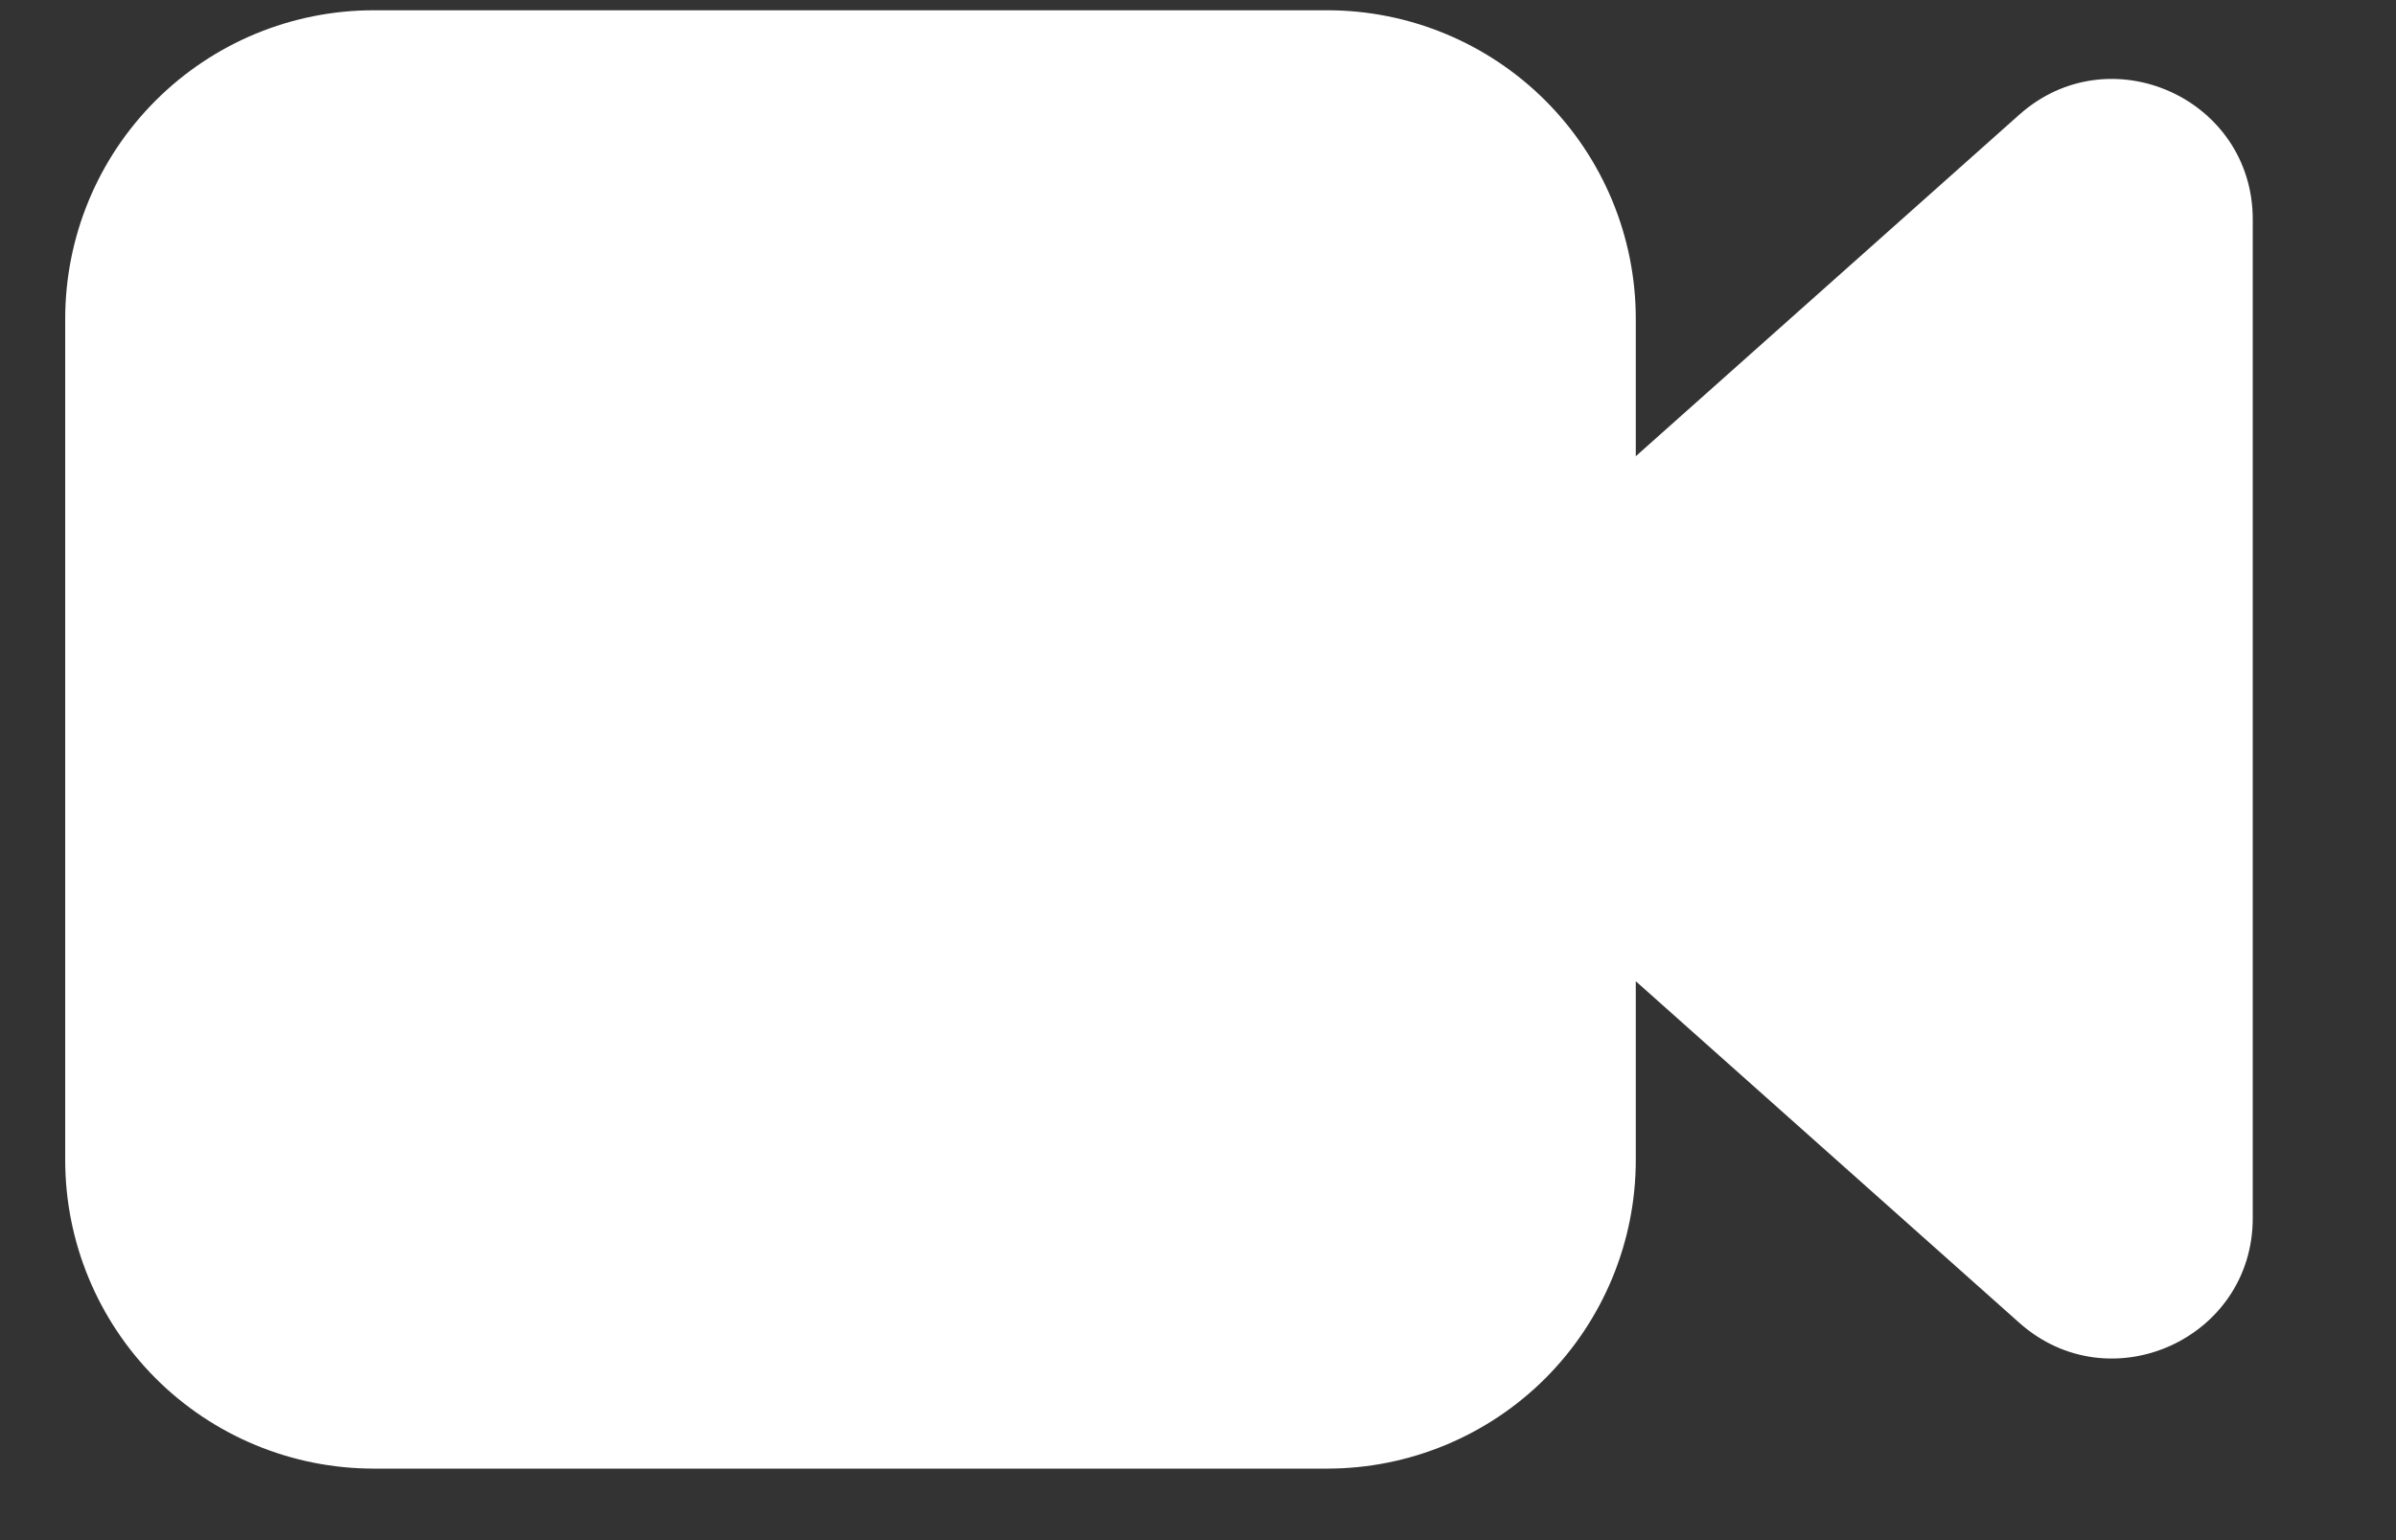 <svg width="14" height="9" viewBox="0 0 14 9" fill="none" xmlns="http://www.w3.org/2000/svg">
<rect x="0" y="0" width="14" height="9" fill="#333333" stroke="none"/>
<path d="M2.184 0.06C1.705 0.06 1.247 0.25 0.909 0.588C0.571 0.926 0.381 1.384 0.381 1.863V6.779C0.381 7.257 0.571 7.715 0.909 8.054C1.247 8.392 1.705 8.582 2.184 8.582H7.755C8.233 8.582 8.692 8.392 9.03 8.054C9.368 7.715 9.558 7.257 9.558 6.779V5.734L11.799 7.73C12.327 8.2 13.163 7.825 13.163 7.118V1.282C13.163 0.575 12.327 0.2 11.799 0.67L9.558 2.666V1.863C9.558 1.384 9.368 0.926 9.03 0.588C8.692 0.25 8.233 0.06 7.755 0.06H2.184Z" fill="white"/>
</svg>
